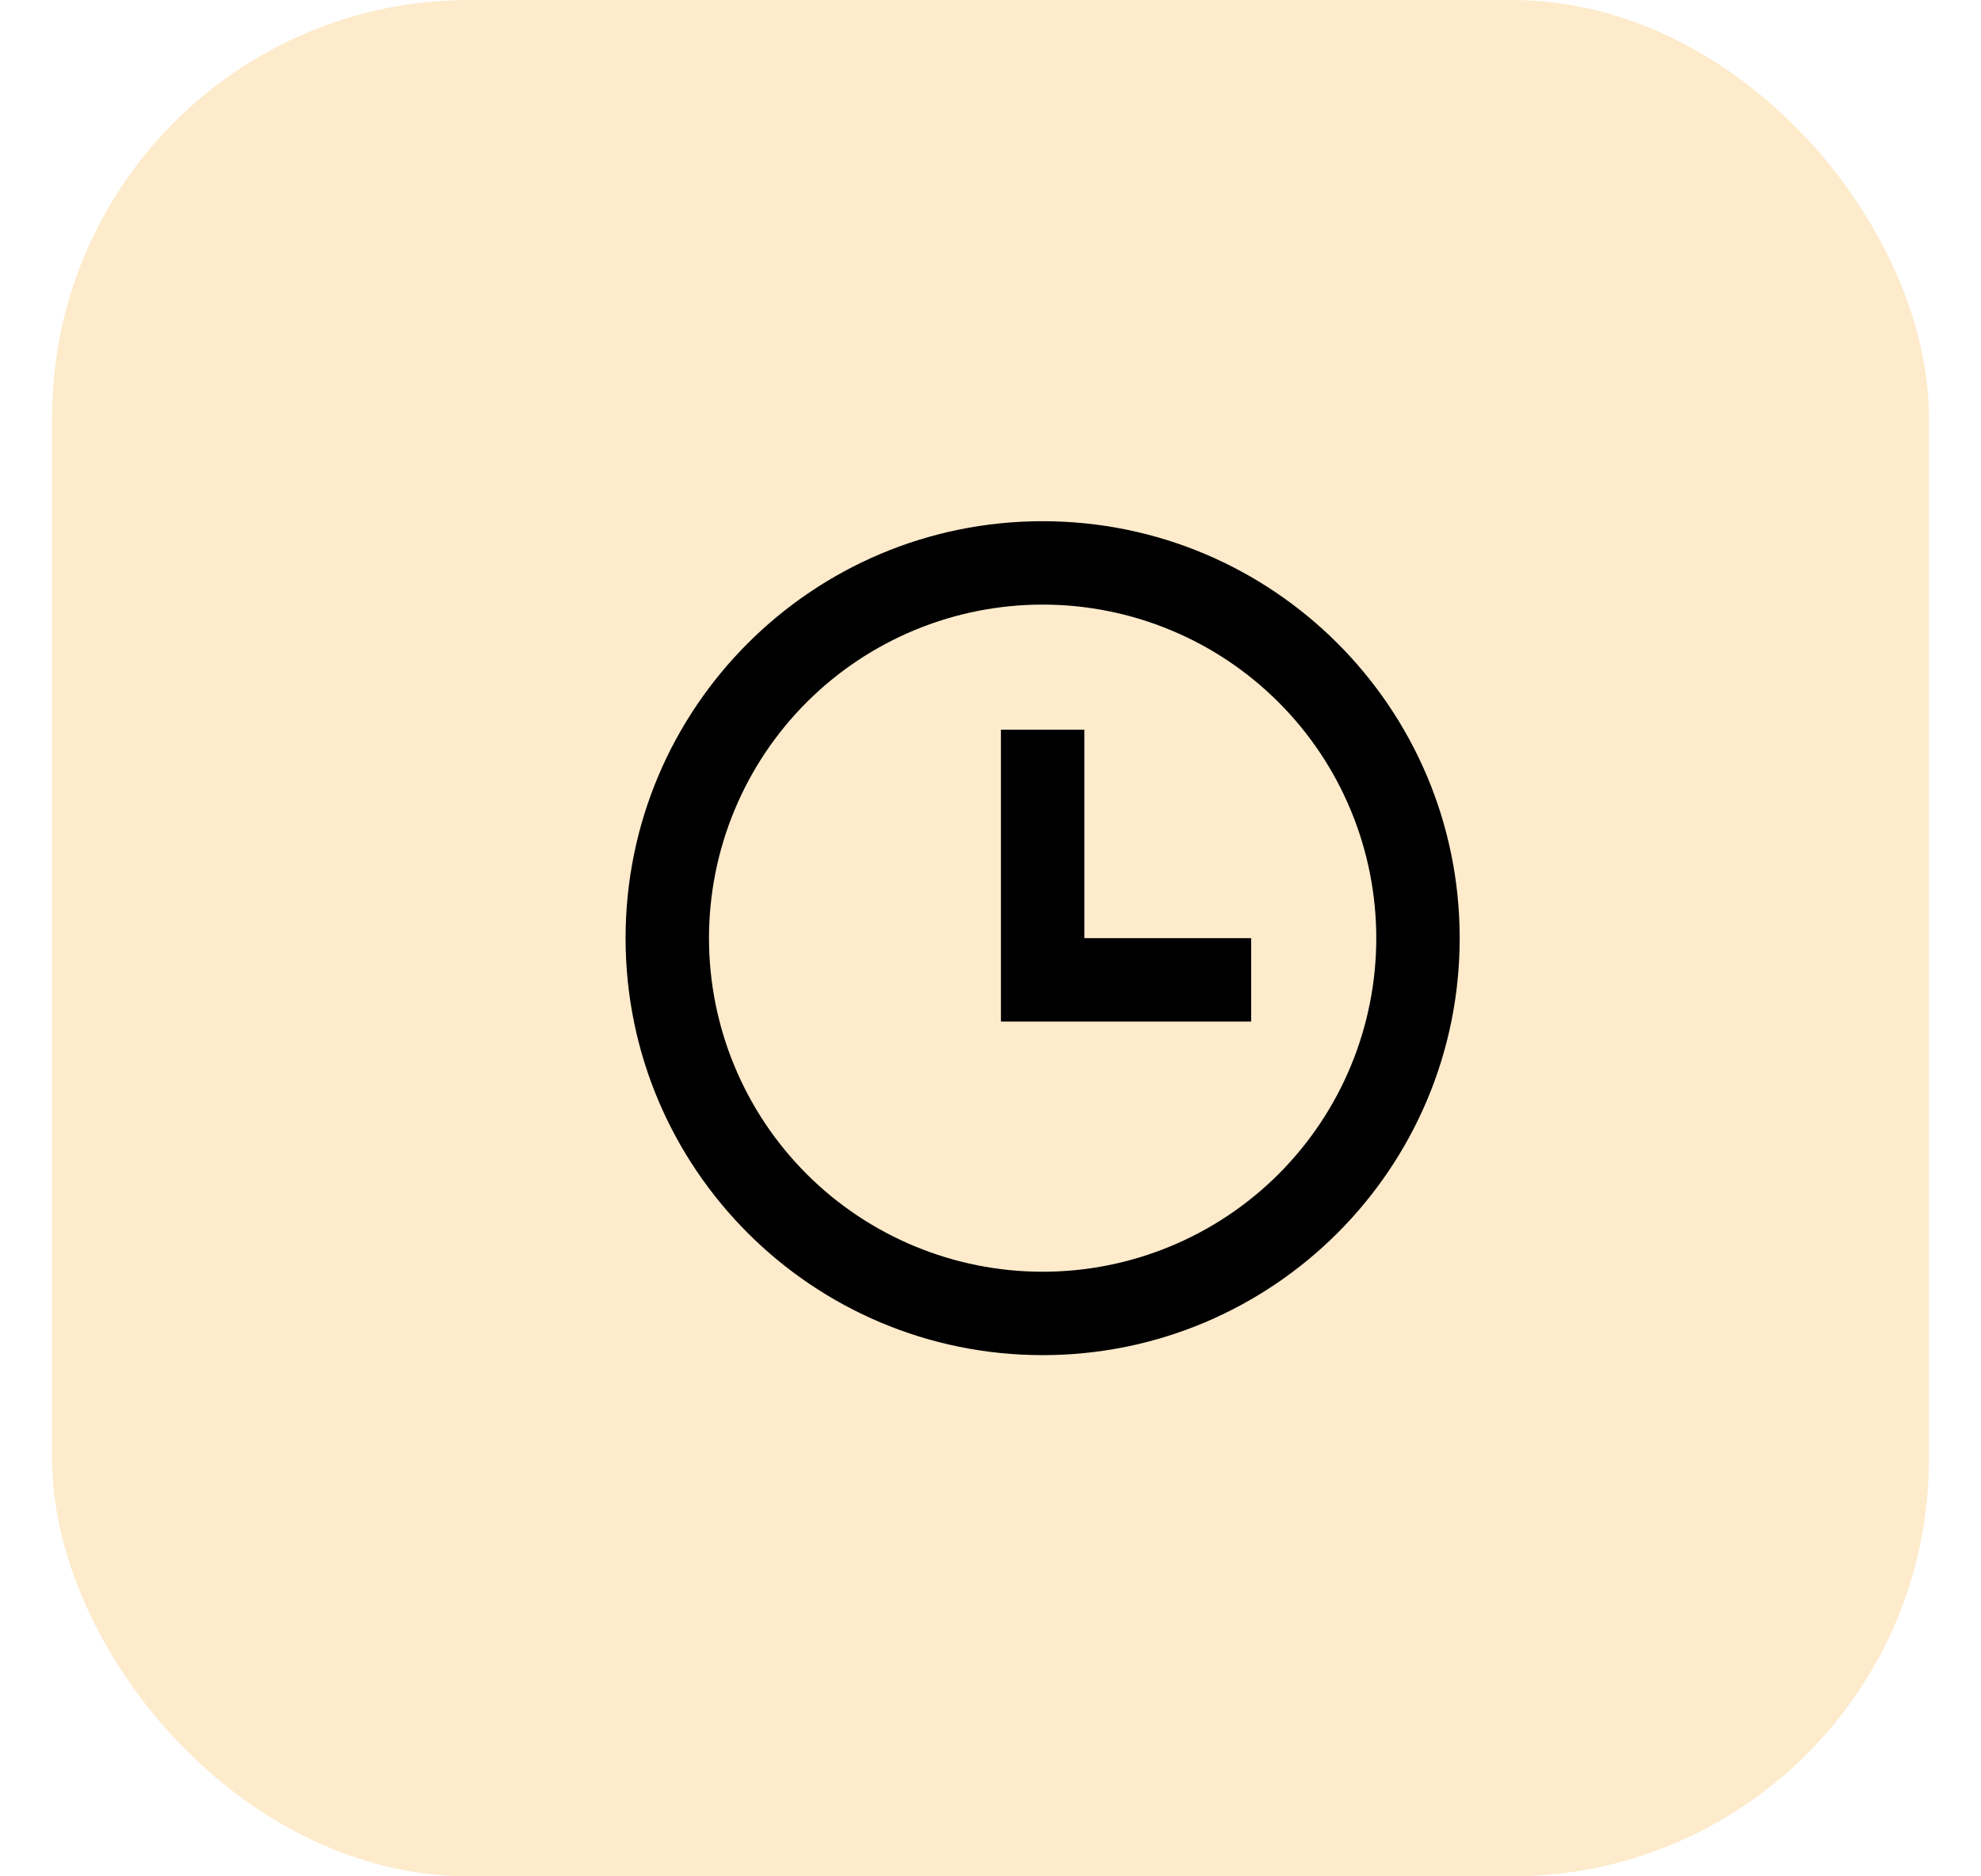 <svg width="19" height="18" viewBox="0 0 19 18" fill="none" xmlns="http://www.w3.org/2000/svg">
<rect x="0.5" width="18" height="18" rx="4" fill="#F99B00" fill-opacity="0.2"/>
<path d="M10 13C7.791 13 6 11.209 6 9C6 6.791 7.791 5 10 5C12.209 5 14 6.791 14 9C14 11.209 12.209 13 10 13ZM10 12.2C10.849 12.2 11.663 11.863 12.263 11.263C12.863 10.663 13.2 9.849 13.2 9C13.2 8.151 12.863 7.337 12.263 6.737C11.663 6.137 10.849 5.8 10 5.8C9.151 5.8 8.337 6.137 7.737 6.737C7.137 7.337 6.8 8.151 6.8 9C6.8 9.849 7.137 10.663 7.737 11.263C8.337 11.863 9.151 12.2 10 12.2ZM10.4 9H12V9.8H9.6V7H10.4V9Z" fill="black"/>
</svg>
